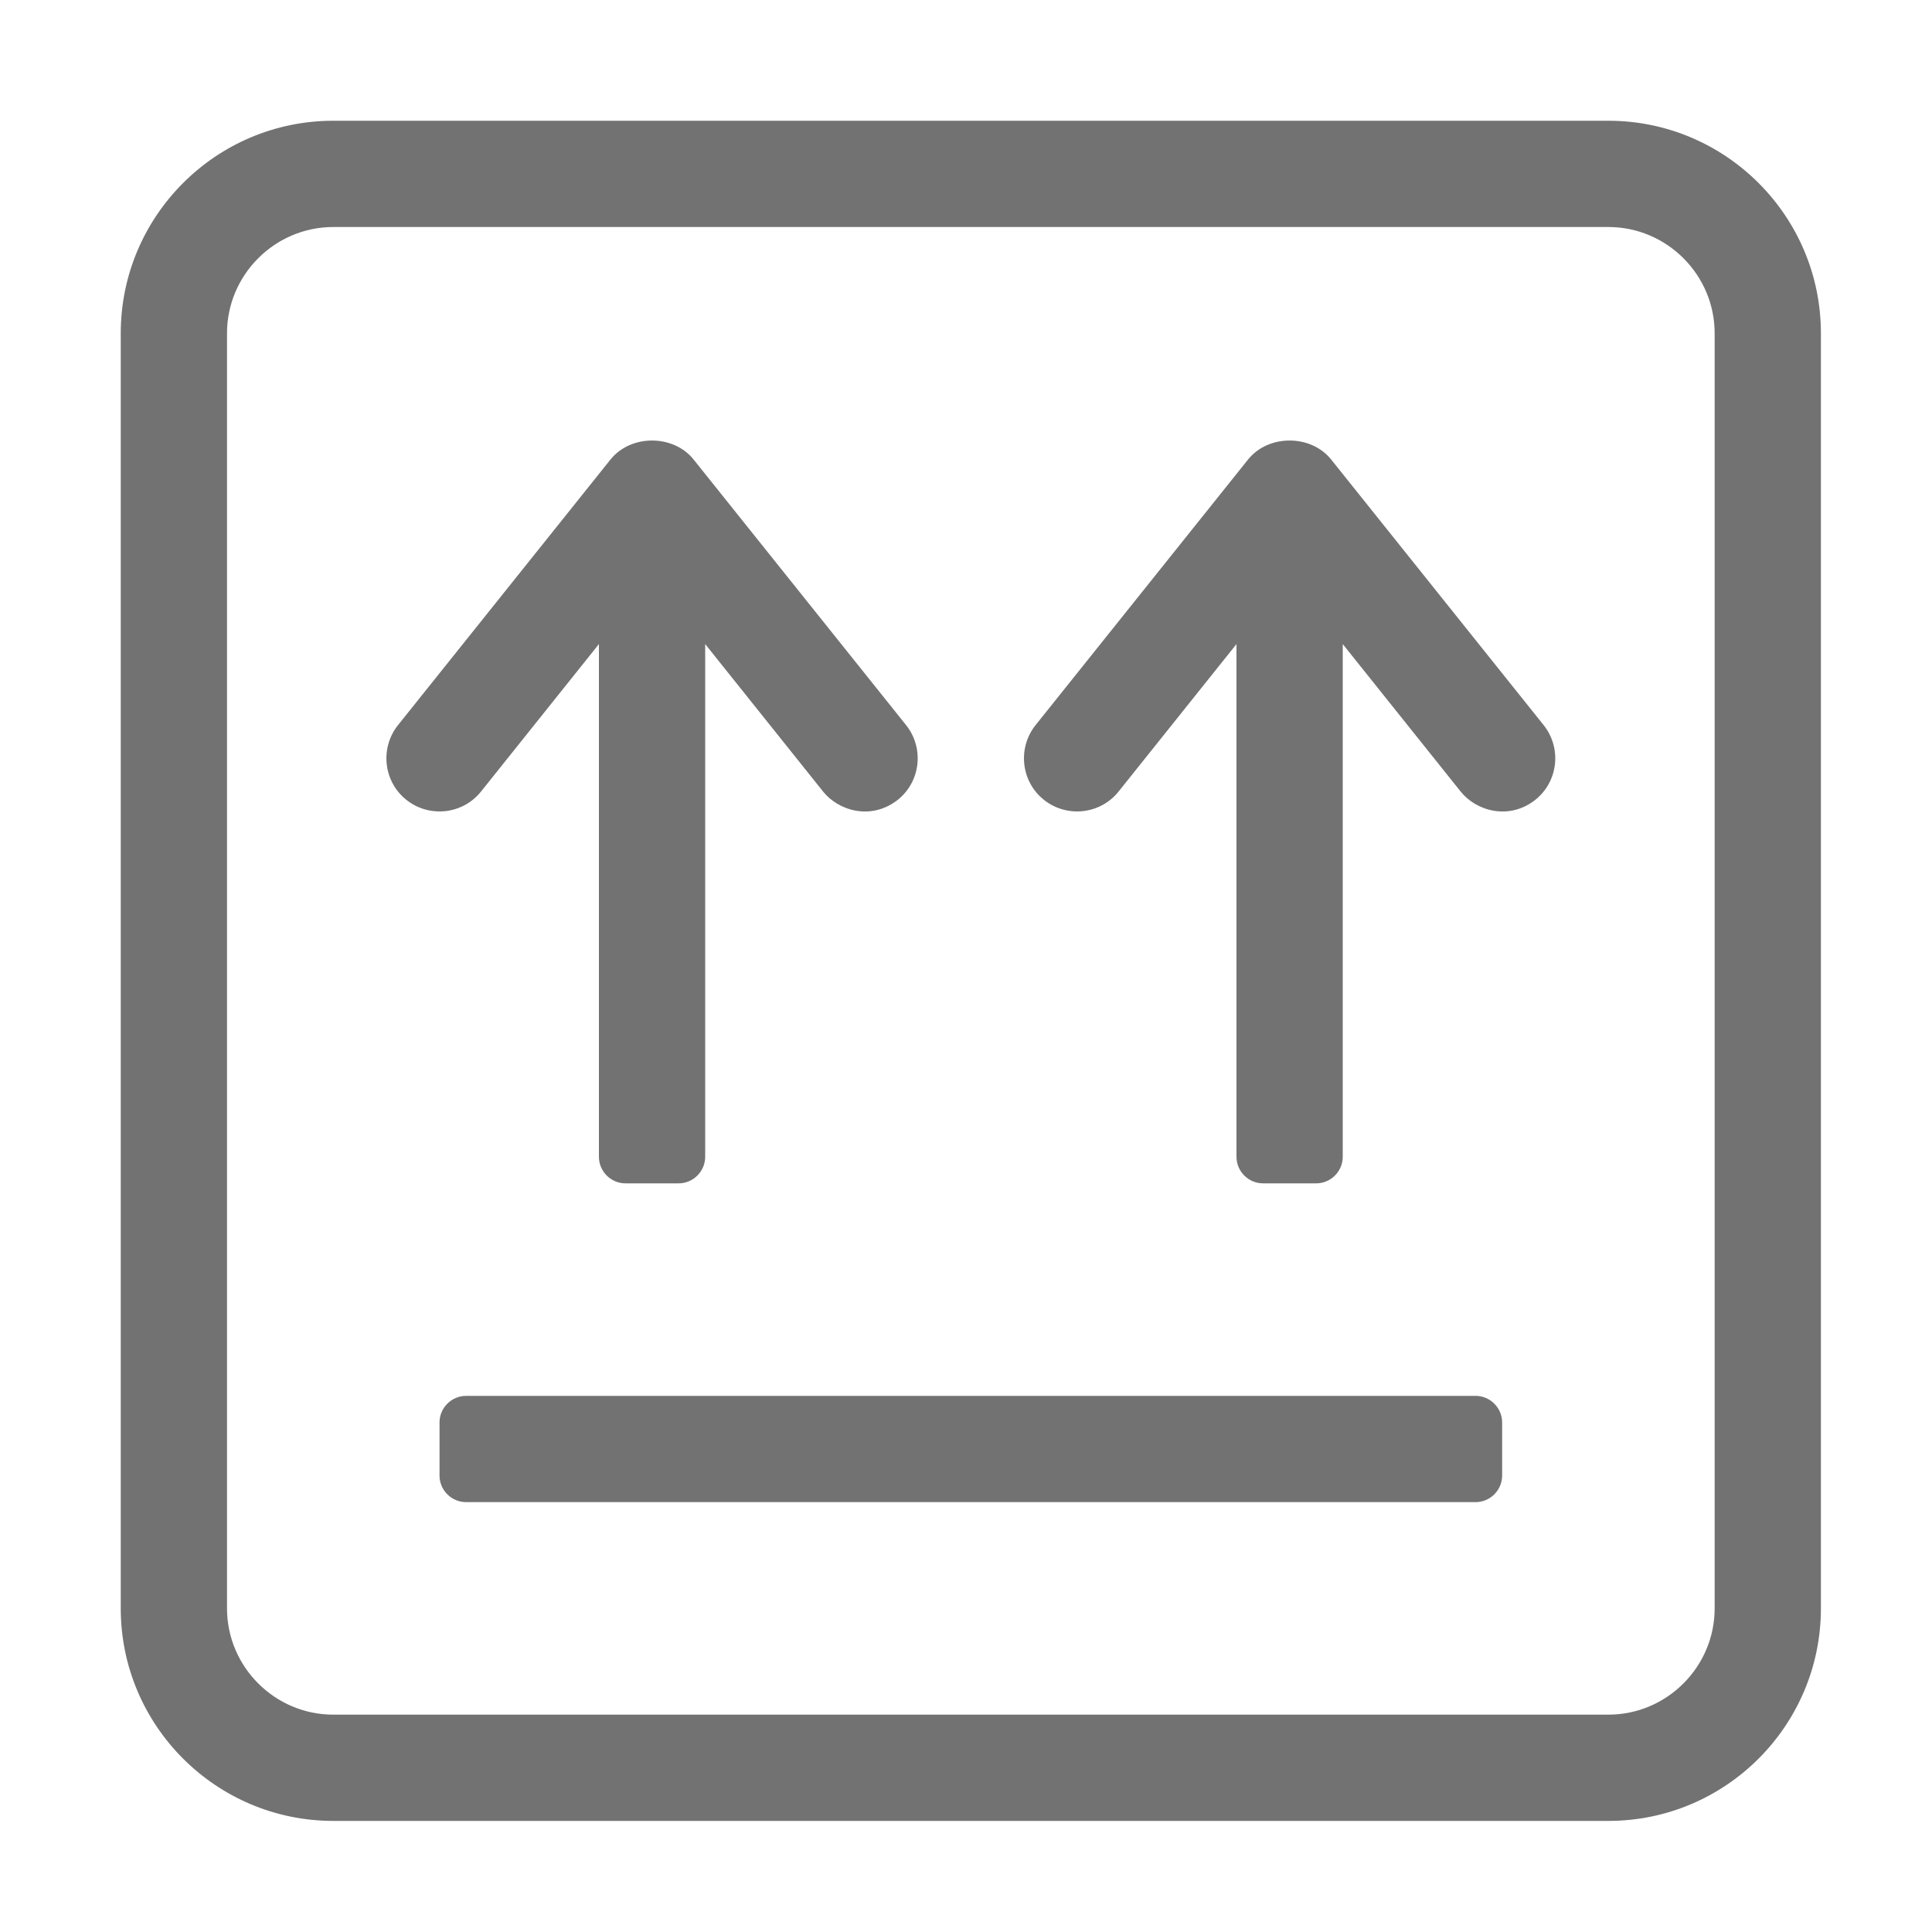 ﻿<?xml version='1.0' encoding='UTF-8'?>
<svg viewBox="-2 -2 32 32" xmlns="http://www.w3.org/2000/svg">
  <g transform="matrix(0.055, 0, 0, 0.055, 0, 0)">
    <path d="M408, 384L104, 384C99.6, 384 96, 387.6 96, 392L96, 408C96, 412.4 99.6, 416 104, 416L408, 416C412.4, 416 416, 412.4 416, 408L416, 392C416, 387.6 412.4, 384 408, 384zM448, 0L64, 0C28.7, 0 0, 28.7 0, 64L0, 448C0, 483.3 28.7, 512 64, 512L448, 512C483.3, 512 512, 483.3 512, 448L512, 64C512, 28.7 483.3, 0 448, 0zM480, 448C480, 465.6 465.6, 480 448, 480L64, 480C46.4, 480 32, 465.6 32, 448L32, 64C32, 46.4 46.4, 32 64, 32L448, 32C465.6, 32 480, 46.4 480, 64L480, 448zM108.5, 202L144, 157.6L144, 312C144, 316.4 147.6, 320 152, 320L168, 320C172.4, 320 176, 316.4 176, 312L176, 157.6L211.5, 202C216.1, 207.8 226, 210.8 234, 204.5C240.9, 199 242, 188.9 236.5, 182L172.5, 102C166.4, 94.4 153.6, 94.4 147.5, 102L83.5, 182C78, 188.9 79.1, 199 86, 204.5C92.9, 210 103, 208.9 108.5, 202zM364.5, 102C358.4, 94.4 345.6, 94.4 339.5, 102L275.5, 182C270, 188.9 271.1, 199 278, 204.5C284.9, 210 295, 208.9 300.5, 202L336, 157.6L336, 312C336, 316.4 339.6, 320 344, 320L360, 320C364.4, 320 368, 316.4 368, 312L368, 157.6L403.5, 202C408.1, 207.8 418, 210.8 426, 204.5C432.9, 199 434, 188.9 428.5, 182L364.5, 102z" fill="#727272" fill-opacity="1" class="Black" />
  </g>
</svg>